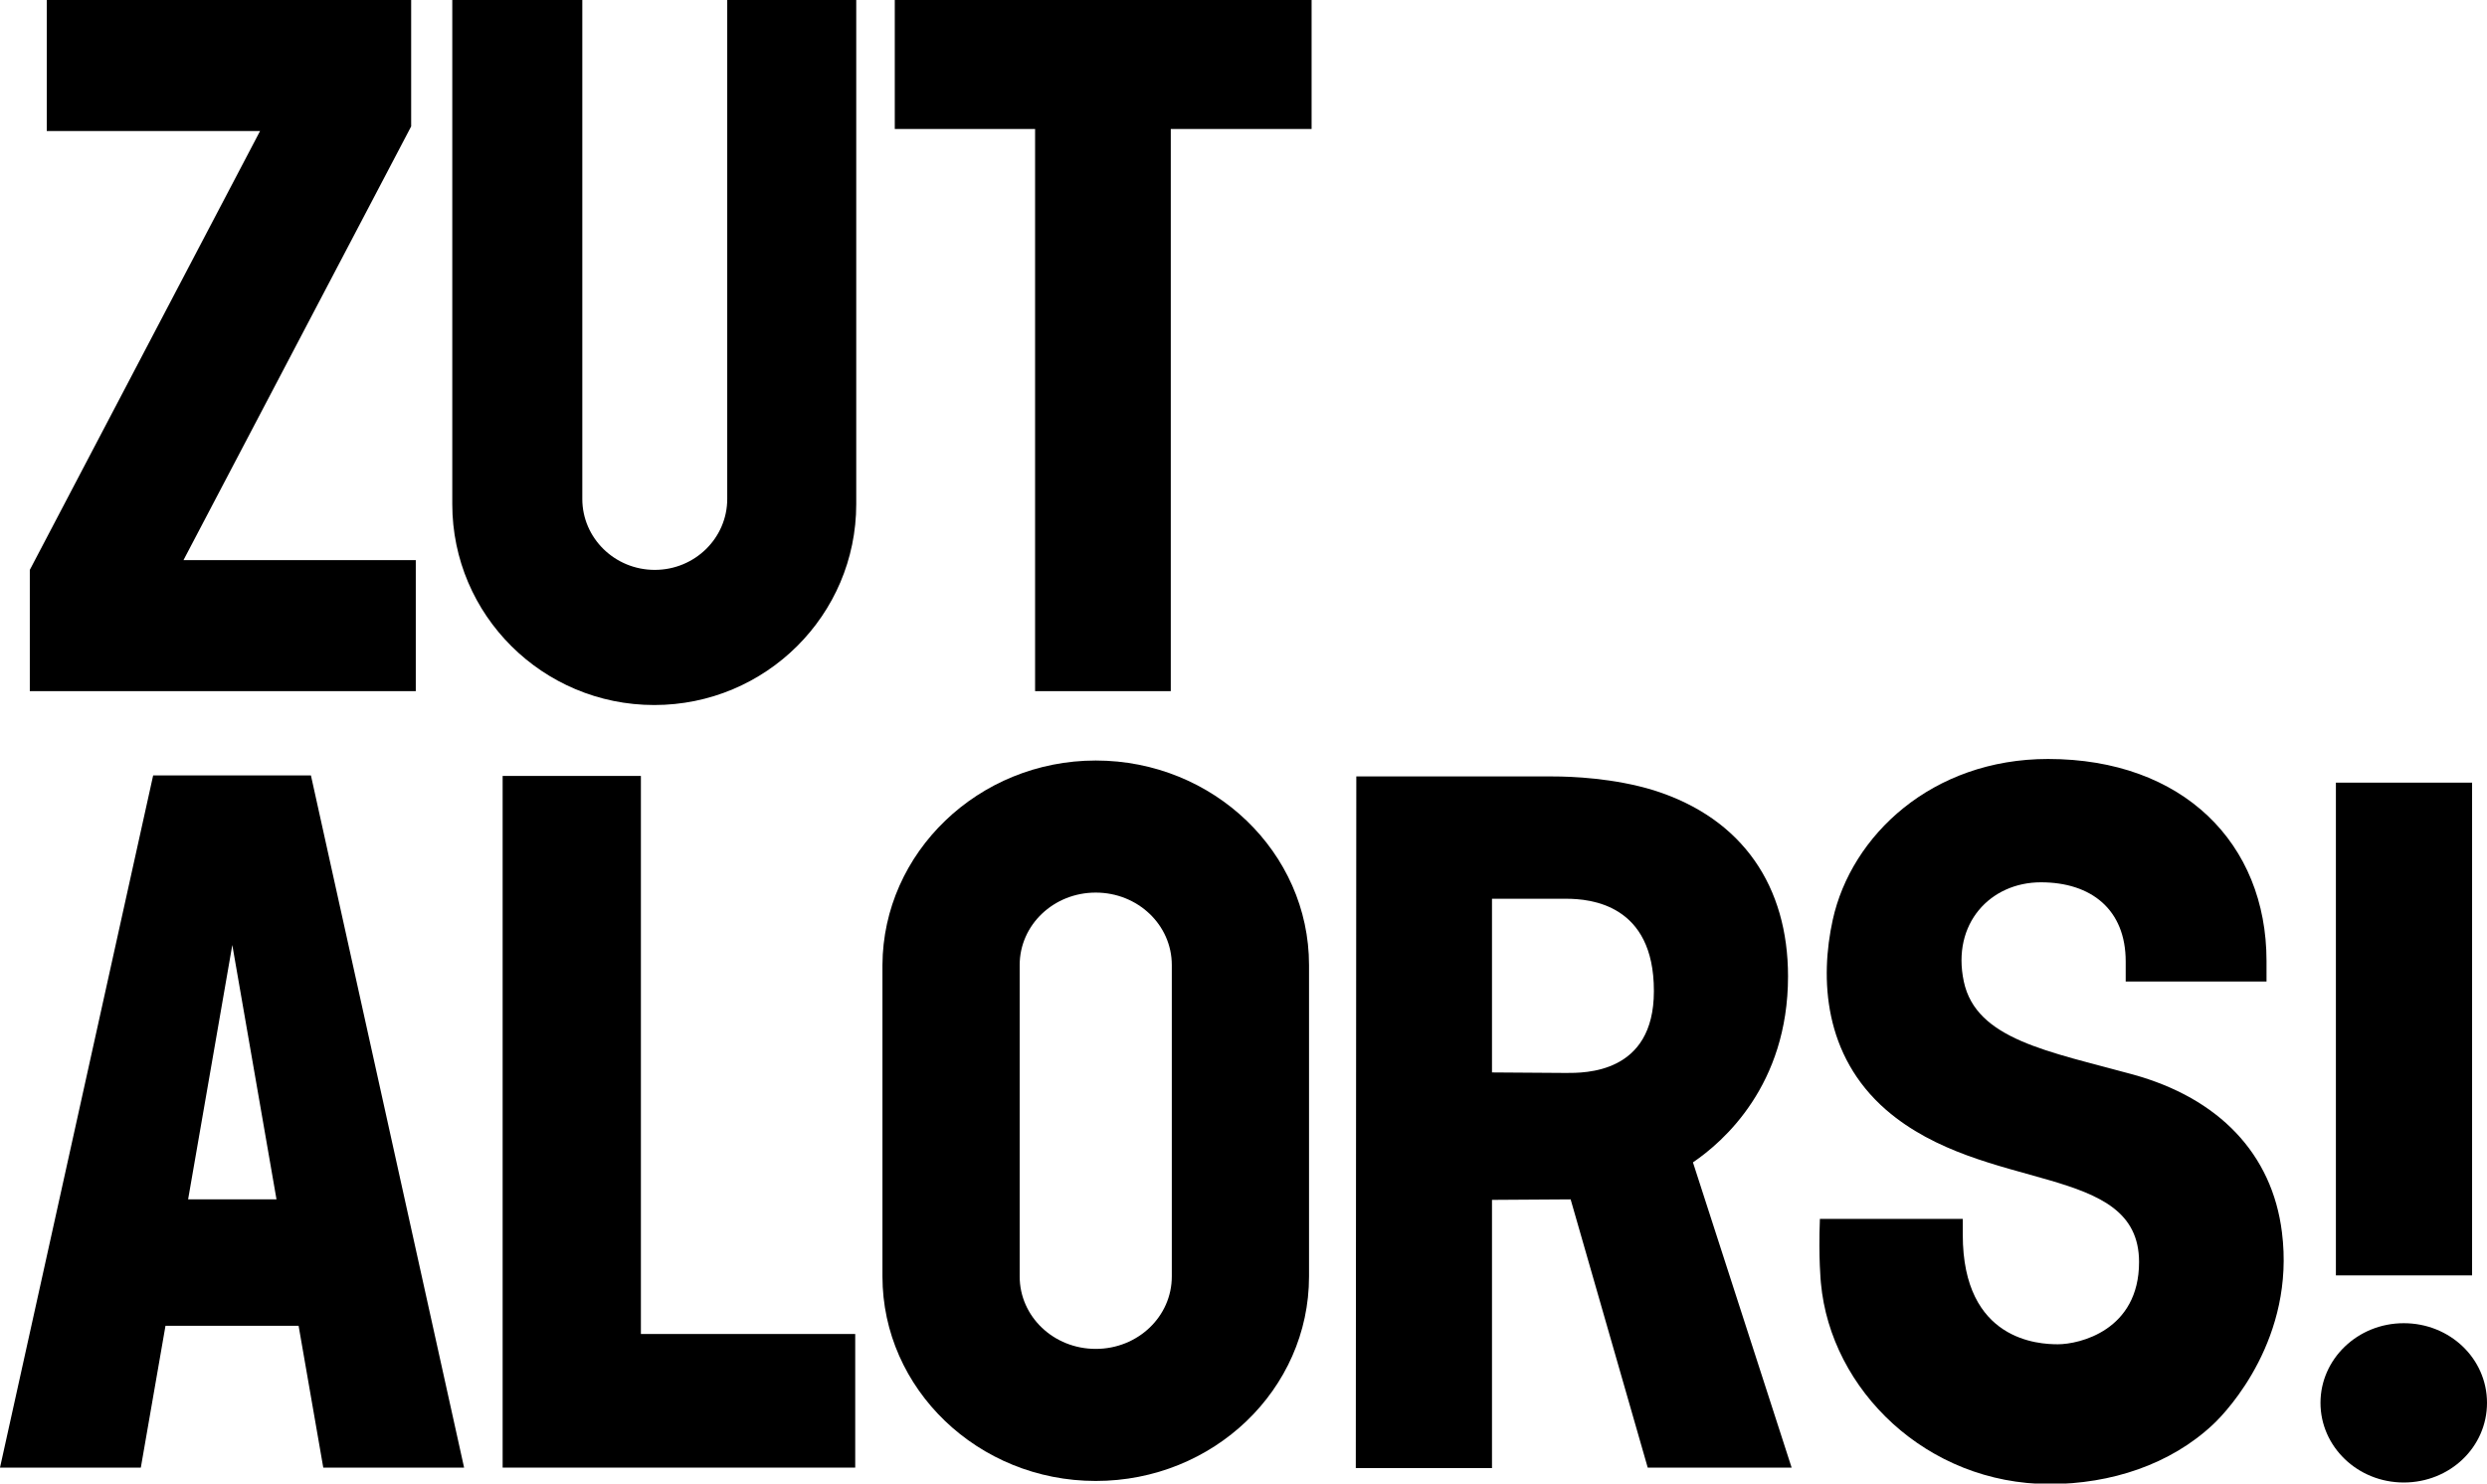 <?xml version="1.0" encoding="utf-8"?>
<!-- Generator: Adobe Illustrator 18.0.0, SVG Export Plug-In . SVG Version: 6.00 Build 0)  -->
<!DOCTYPE svg PUBLIC "-//W3C//DTD SVG 1.1//EN" "http://www.w3.org/Graphics/SVG/1.1/DTD/svg11.dtd">
<svg version="1.1" id="Layer_1" xmlns="http://www.w3.org/2000/svg" xmlns:xlink="http://www.w3.org/1999/xlink" x="0px" y="0px"
	 viewBox="0 0 483.9 288.7" enable-background="new 0 0 483.9 288.7" xml:space="preserve">
<polygon points="174.1,0 255.2,0 255.2,25.1 227.8,25.1 227.8,134.5 201.4,134.5 201.4,25.1 174.1,25.1 "/>
<polygon points="97.8,151 97.8,285.6 166.4,285.6 166.4,259.6 124.7,259.6 124.7,151 "/>
<path d="M213.2,148c22.9,0,41.5,17.9,41.5,39.8v60.6c0,22-18.6,39.8-41.5,39.8s-41.5-17.9-41.5-39.8v-60.6
	C171.8,165.9,190.4,148,213.2,148z M198.4,248.4c0,7.8,6.6,14.1,14.8,14.1s14.8-6.3,14.8-14.1v-60.6c0-7.8-6.6-14.1-14.8-14.1
	c-8.2,0-14.8,6.3-14.8,14.1V248.4z"/>
<path d="M166.6,0v98.1c0,21.6-17.6,39.1-39.3,39.1S88,119.7,88,98.1V0h25.3v97.1c0,7.6,6.3,13.8,14.1,13.8c7.8,0,14.1-6.2,14.1-13.8
	V0H166.6z"/>
<path d="M483.9,273c0,8.6-7.2,15.5-16.2,15.5s-16.2-7-16.2-15.5s7.2-15.5,16.2-15.5S483.9,264.4,483.9,273z M481,152.3h-26.5v95.9
	H481V152.3z"/>
<polygon points="50.6,25.5 9.1,25.5 9.1,0 80,0 80,24.6 35.7,109 80.9,109 80.9,134.5 5.8,134.5 5.8,110.9 "/>
<path d="M32.2,258l-4.8,27.6H0l29.8-134.7h30.7l29.8,134.7H62.9L58.1,258H32.2z M53.8,233.4l-8.6-49.5l-8.6,49.5H53.8z"/>
<g>
	<path d="M356.6,179c-2.5,11.4-1.8,26.4,10.4,37c19.1,16.5,49.2,10.1,49.2,29.6c0,13.3-11.6,16-15.8,16c-3.6,0-18.5-0.6-18.5-21.3
		c0-1,0-3.1,0-3.1l-27.8,0c-0.3,7.7,0.2,12.5,0.2,12.5c1.9,20.8,20.6,39.1,44.5,39.1c11.9,0,23.5-3.8,31.8-11.6
		c3-2.8,16-16.9,13.4-37.4c-1.9-15.3-12.3-26.1-29-30.7c-16.4-4.5-30.5-6.8-32.9-18.1c-2.4-11.3,5.2-19.3,15-19.3
		c9.8,0,16.5,5.3,16.5,15.4v3.9h27.4V187c0-22.9-16.3-39.3-42.5-39.3C375.9,147.7,360.2,162.6,356.6,179z"/>
</g>
<path d="M305.6,233.4l15,52.2h28l-19.2-59.4c5.9-4,18.5-15,18.5-36.2c0-17.4-8.7-30.7-26.1-36.2c-7.8-2.4-16.1-2.7-19.6-2.7
	c0,0-38.3,0-38.3,0l-0.1,134.6h26.5v-52.2L305.6,233.4z M290.3,208.7v-33.8h14.4c4.8,0,17.1,1.1,17.1,17.9c0,0,0,0,0,0.1
	c0,16.1-13.5,15.9-17.1,15.9L290.3,208.7L290.3,208.7z"/>
</svg>
